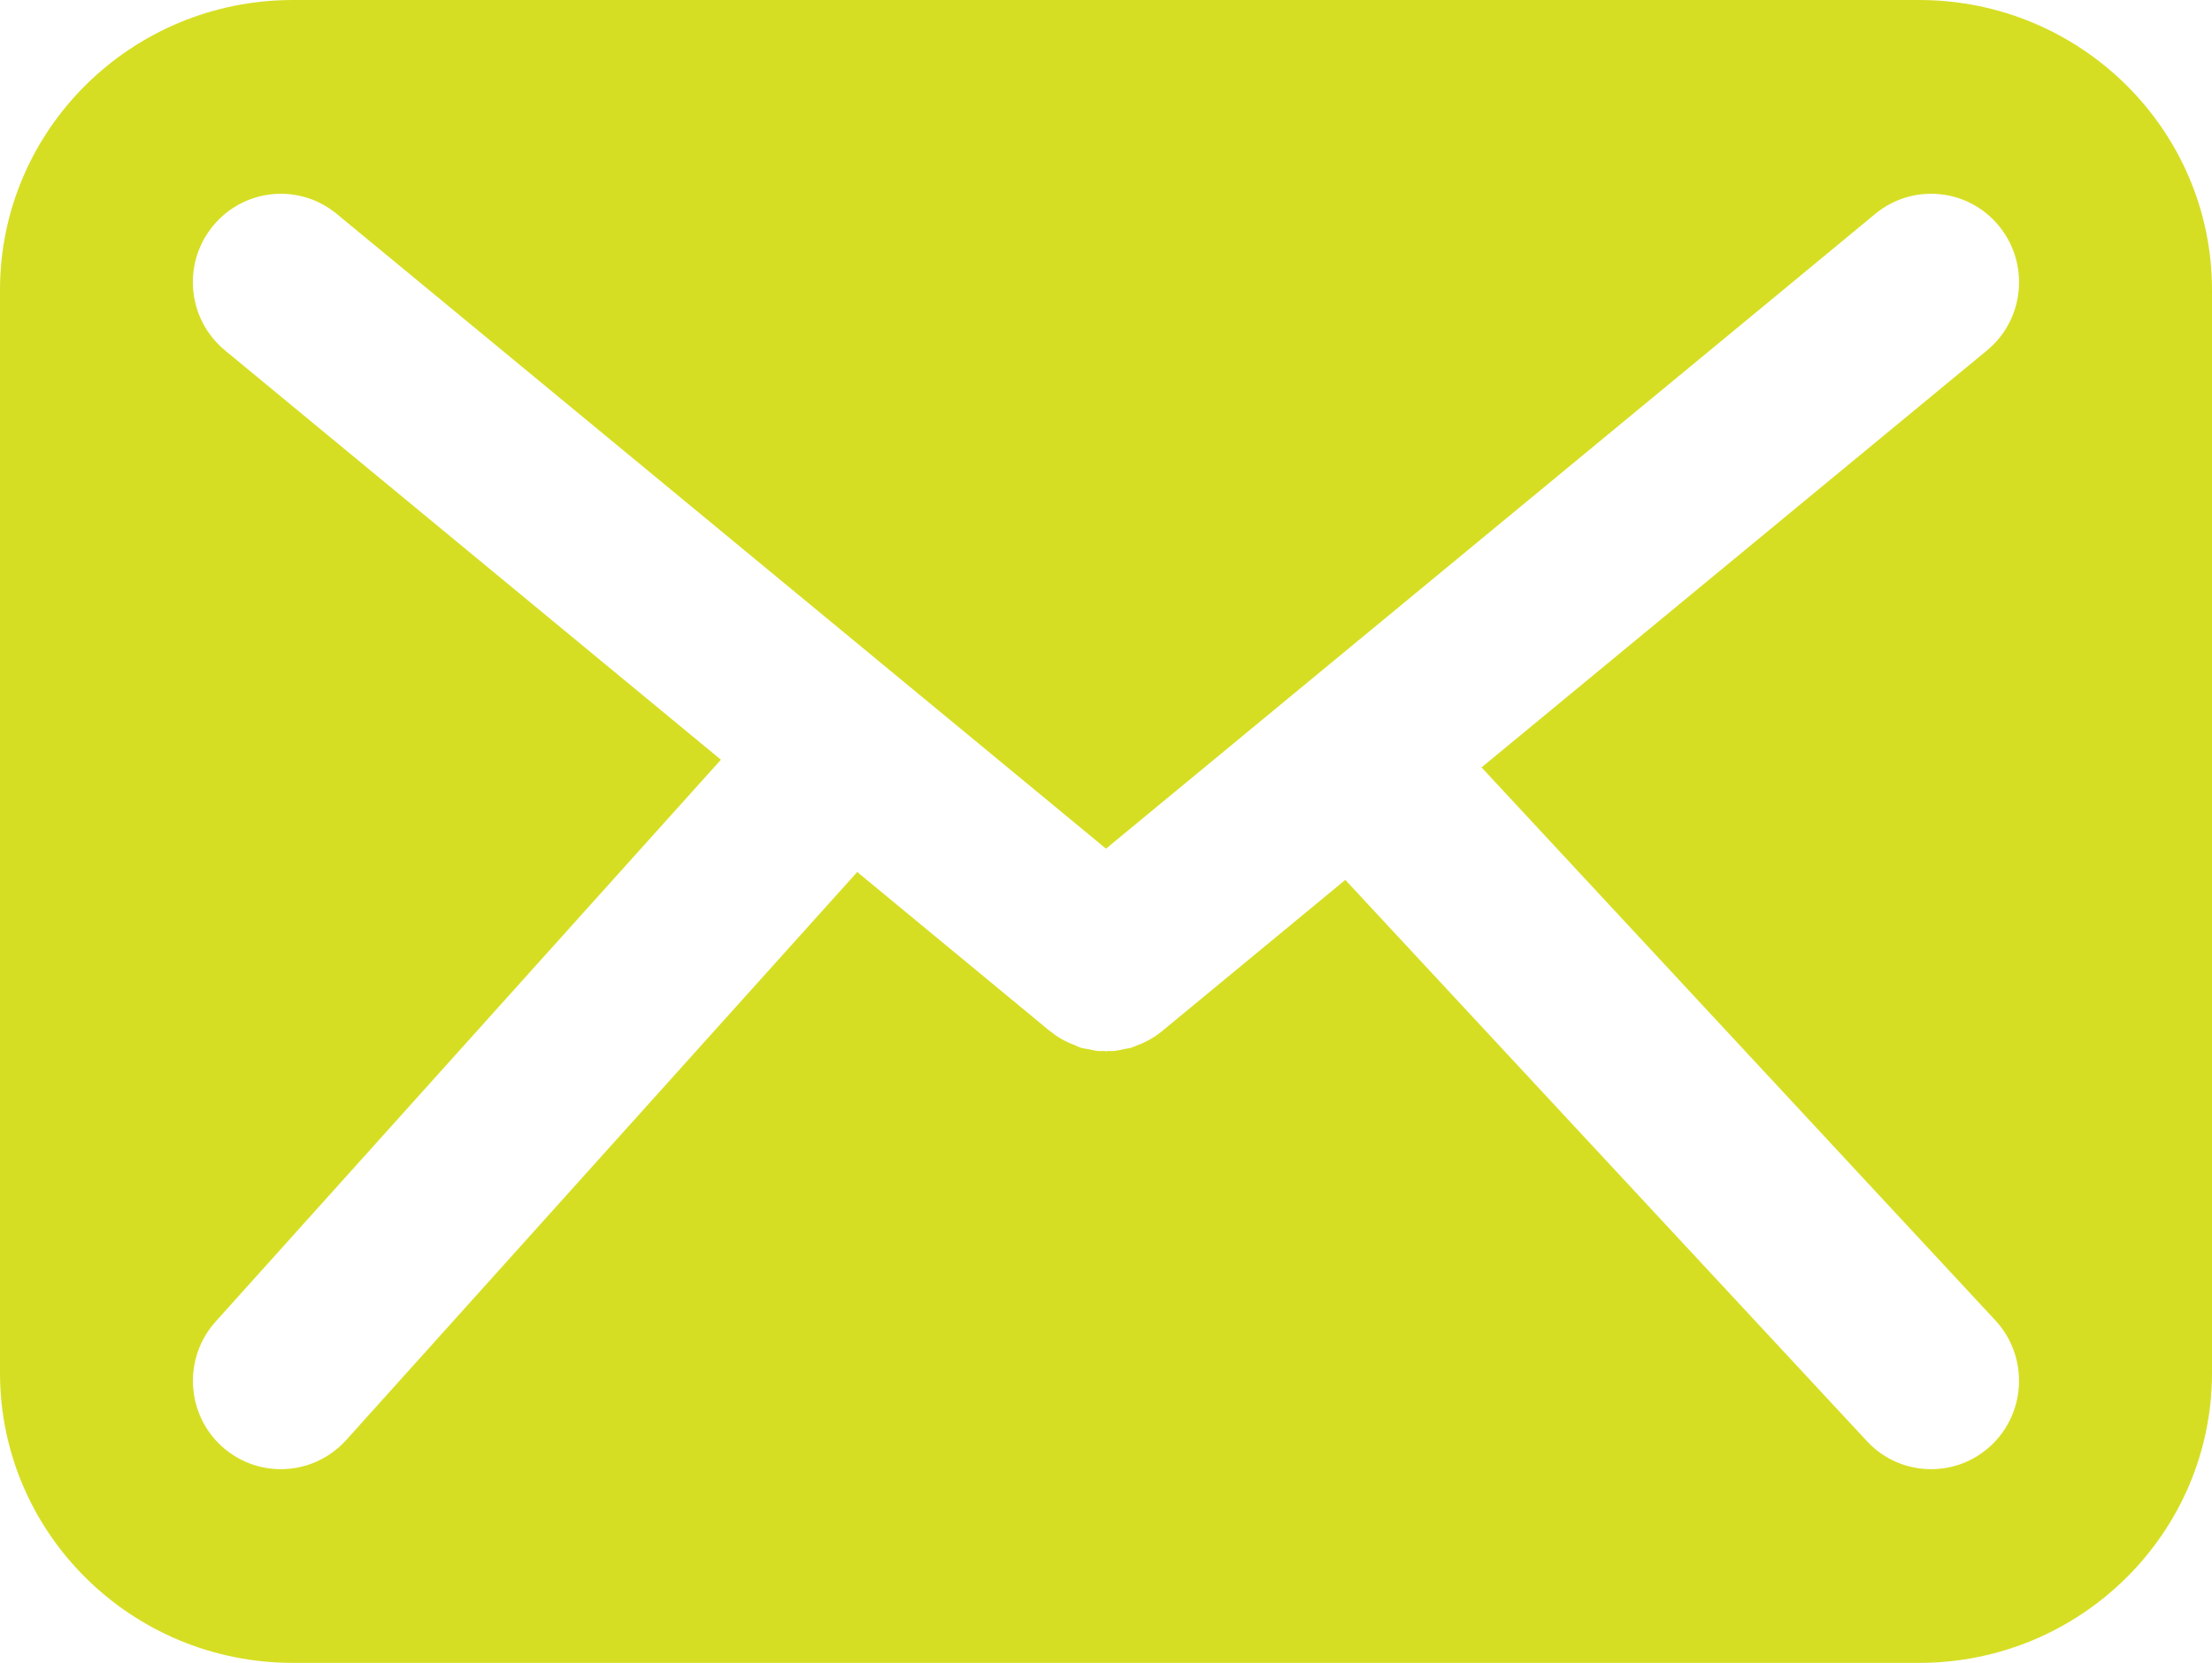 <?xml version="1.0" encoding="utf-8"?>
<!-- Generator: Adobe Illustrator 16.0.0, SVG Export Plug-In . SVG Version: 6.00 Build 0)  -->
<!DOCTYPE svg PUBLIC "-//W3C//DTD SVG 1.1//EN" "http://www.w3.org/Graphics/SVG/1.1/DTD/svg11.dtd">
<svg version="1.1" id="Layer_1" xmlns="http://www.w3.org/2000/svg" xmlns:xlink="http://www.w3.org/1999/xlink" x="0px" y="0px"
	 width="42.834px" height="32.209px" viewBox="0 0 42.834 32.209" enable-background="new 0 0 42.834 32.209" xml:space="preserve">
<path fill="#D6DE23" d="M37.162,0H5.673C2.54,0,0,2.515,0,5.618V26.59c0,3.104,2.54,5.619,5.673,5.619h31.489
	c3.13,0,5.672-2.516,5.672-5.619V5.618C42.834,2.515,40.292,0,37.162,0z M38.558,27.996c-0.329,0.309-0.744,0.461-1.164,0.461
	c-0.455,0-0.909-0.182-1.243-0.544l-10.1-10.87l-3.554,2.934l0,0c-0.145,0.119-0.309,0.209-0.479,0.271
	c-0.021,0.01-0.038,0.02-0.056,0.023c-0.021,0.008-0.039,0.018-0.061,0.025c-0.041,0.01-0.087,0.014-0.127,0.023
	c-0.067,0.014-0.131,0.031-0.194,0.037c-0.042,0.006-0.081,0-0.123,0c-0.017,0-0.028,0.008-0.039,0.008
	c-0.014,0-0.024-0.008-0.041-0.008c-0.042,0-0.081,0.006-0.122,0c-0.061-0.006-0.112-0.02-0.169-0.033
	c-0.053-0.01-0.102-0.014-0.153-0.027c-0.021-0.008-0.039-0.018-0.054-0.023c-0.024-0.006-0.045-0.018-0.065-0.029
	c-0.169-0.062-0.331-0.148-0.475-0.27c0,0,0,0-0.005,0L16.6,16.89L6.704,27.893c-0.339,0.373-0.8,0.564-1.266,0.564
	c-0.408,0-0.814-0.146-1.141-0.441c-0.697-0.631-0.752-1.715-0.123-2.416l9.786-10.885L4.357,6.787
	C3.631,6.187,3.523,5.11,4.123,4.378c0.598-0.729,1.666-0.836,2.395-0.237l1.605,1.324l9.381,7.743l3.913,3.23L34.713,5.465
	l1.602-1.324c0.726-0.599,1.799-0.493,2.395,0.237c0.597,0.731,0.494,1.809-0.233,2.409l-9.788,8.077l9.953,10.714
	C39.28,26.269,39.243,27.352,38.558,27.996z"/>
</svg>

